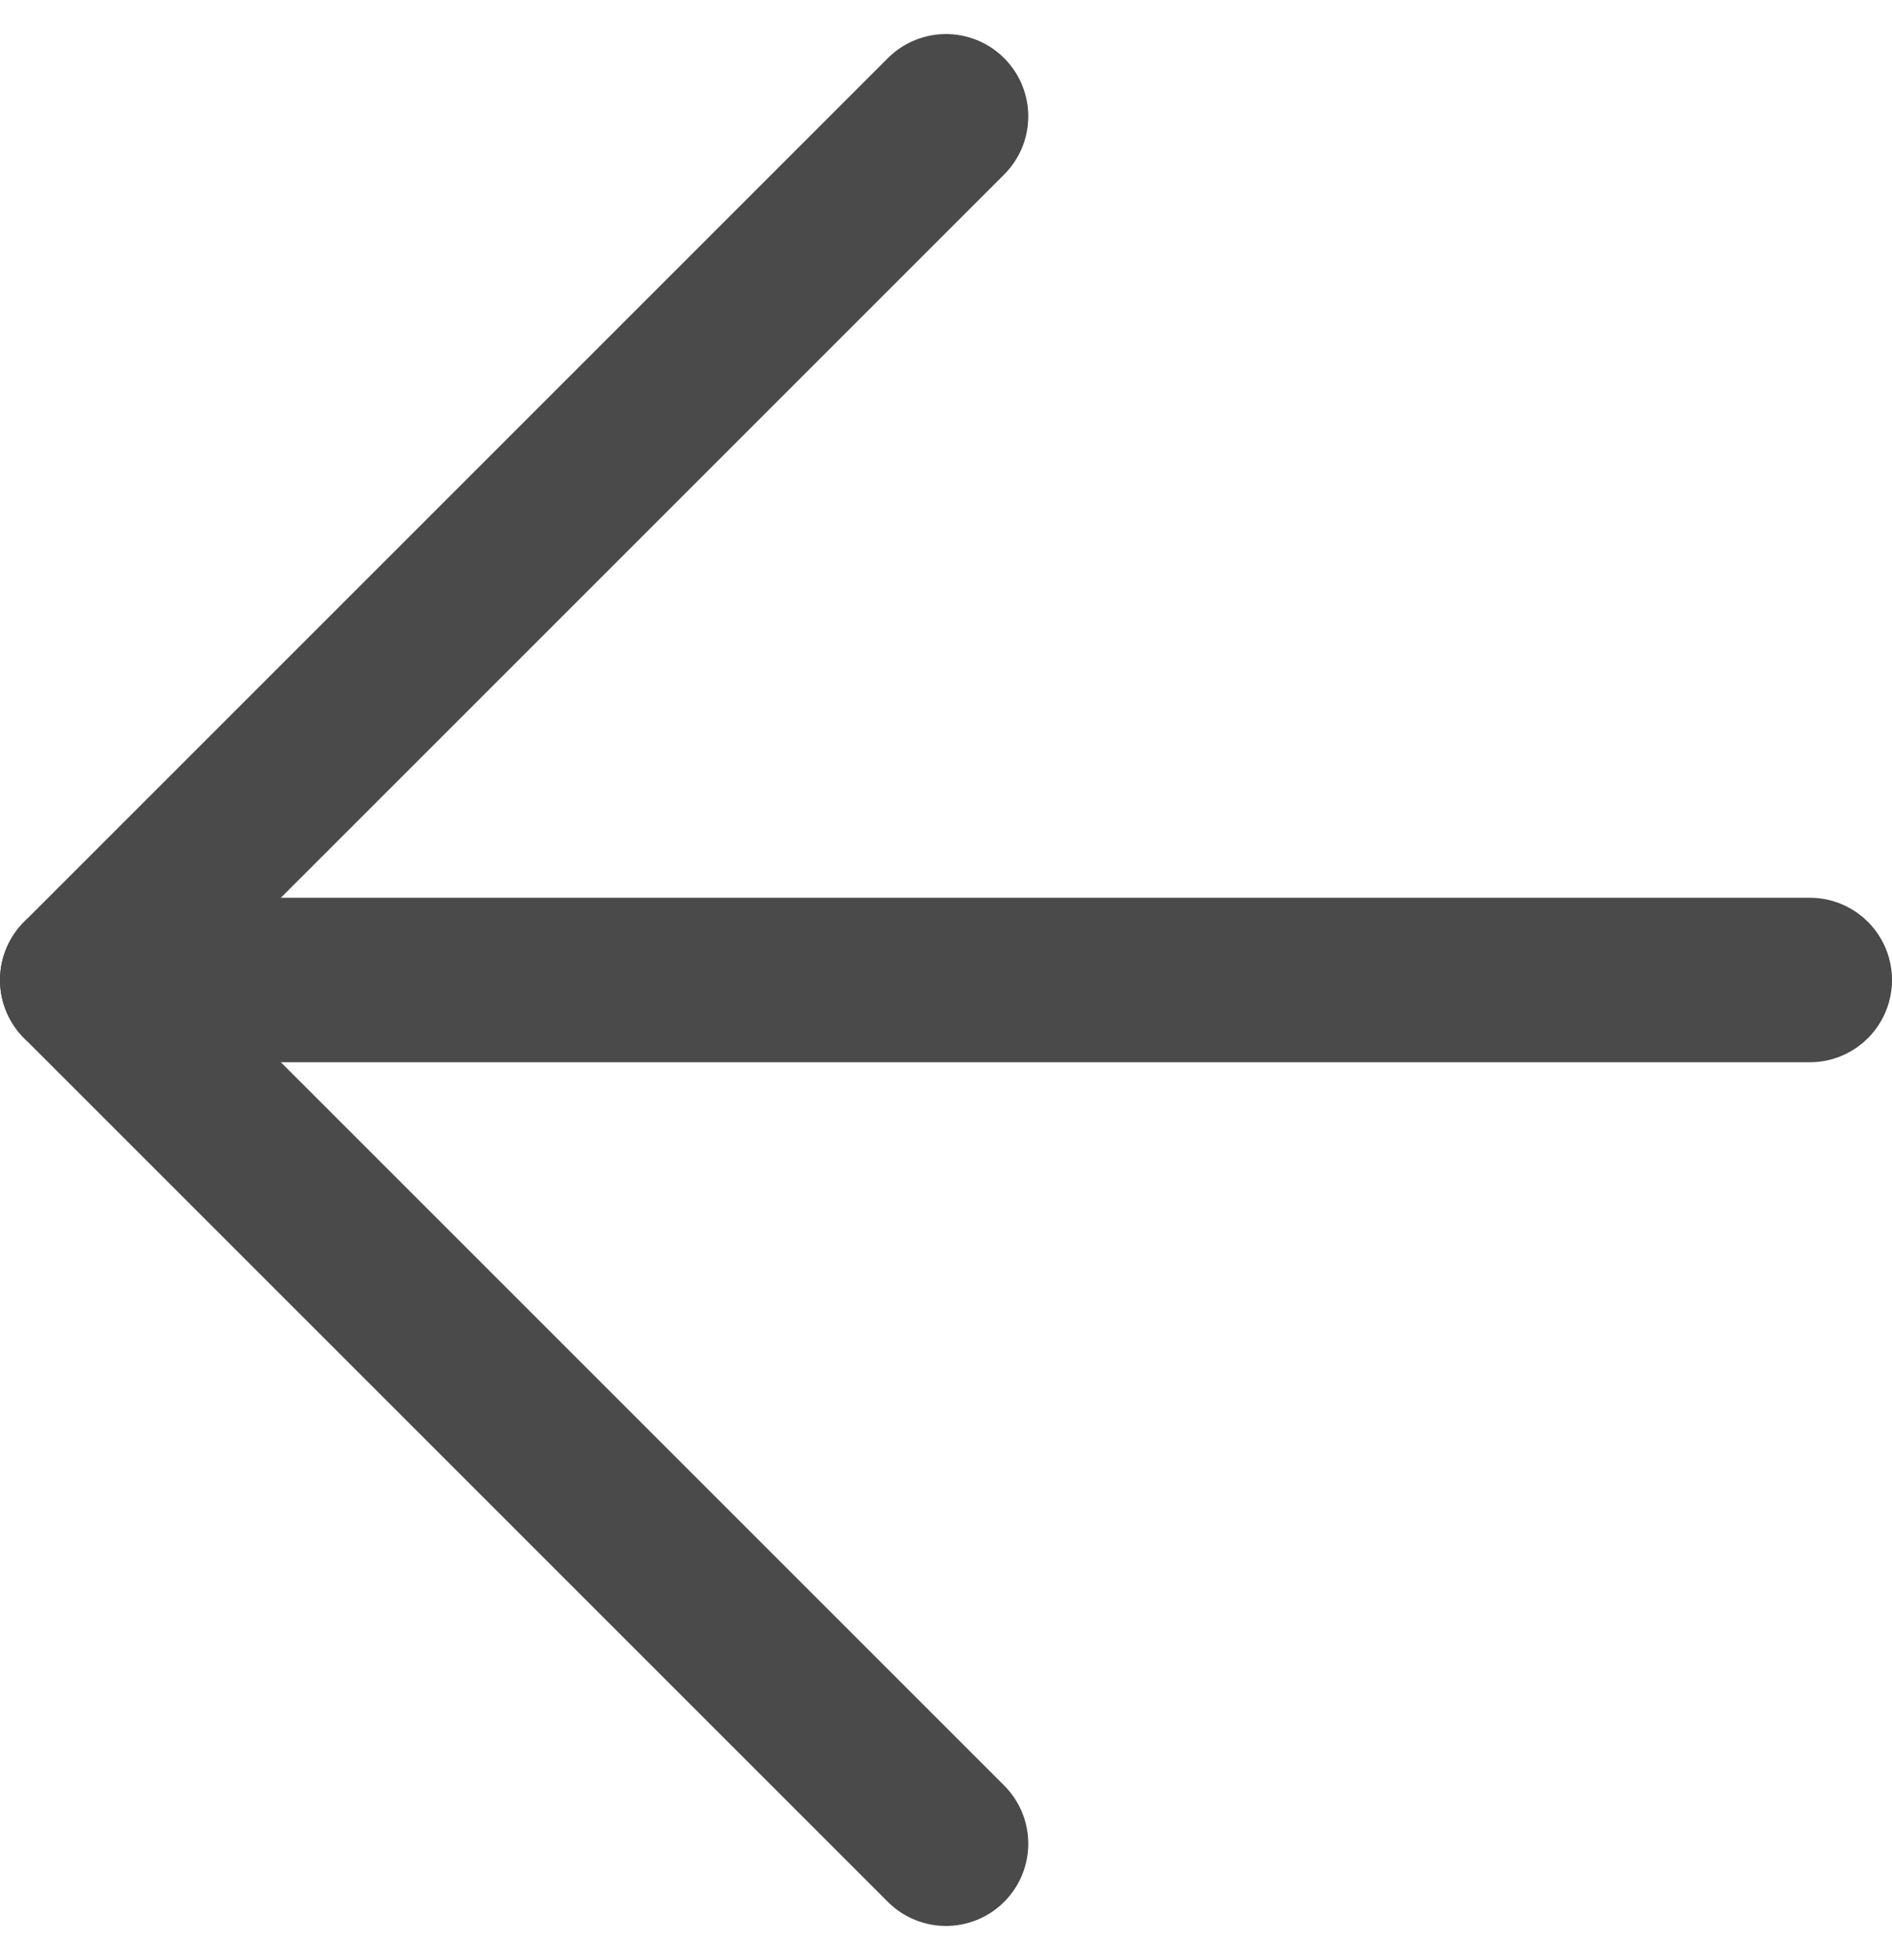 <svg xmlns="http://www.w3.org/2000/svg" width="23" height="23.828" viewBox="0 0 23 23.828">
  <g id="Icon_feather-arrow-left" data-name="Icon feather-arrow-left" transform="translate(-6.5 -6.086)">
    <path id="Path_409" data-name="Path 409" d="M28.5,18H7.5" fill="none" stroke="#4a4a4a" stroke-linecap="round" stroke-linejoin="round" stroke-width="2"/>
    <path id="Path_410" data-name="Path 410" d="M18,28.5,7.5,18,18,7.5" fill="none" stroke="#4a4a4a" stroke-linecap="round" stroke-linejoin="round" stroke-width="2"/>
  </g>
</svg>
